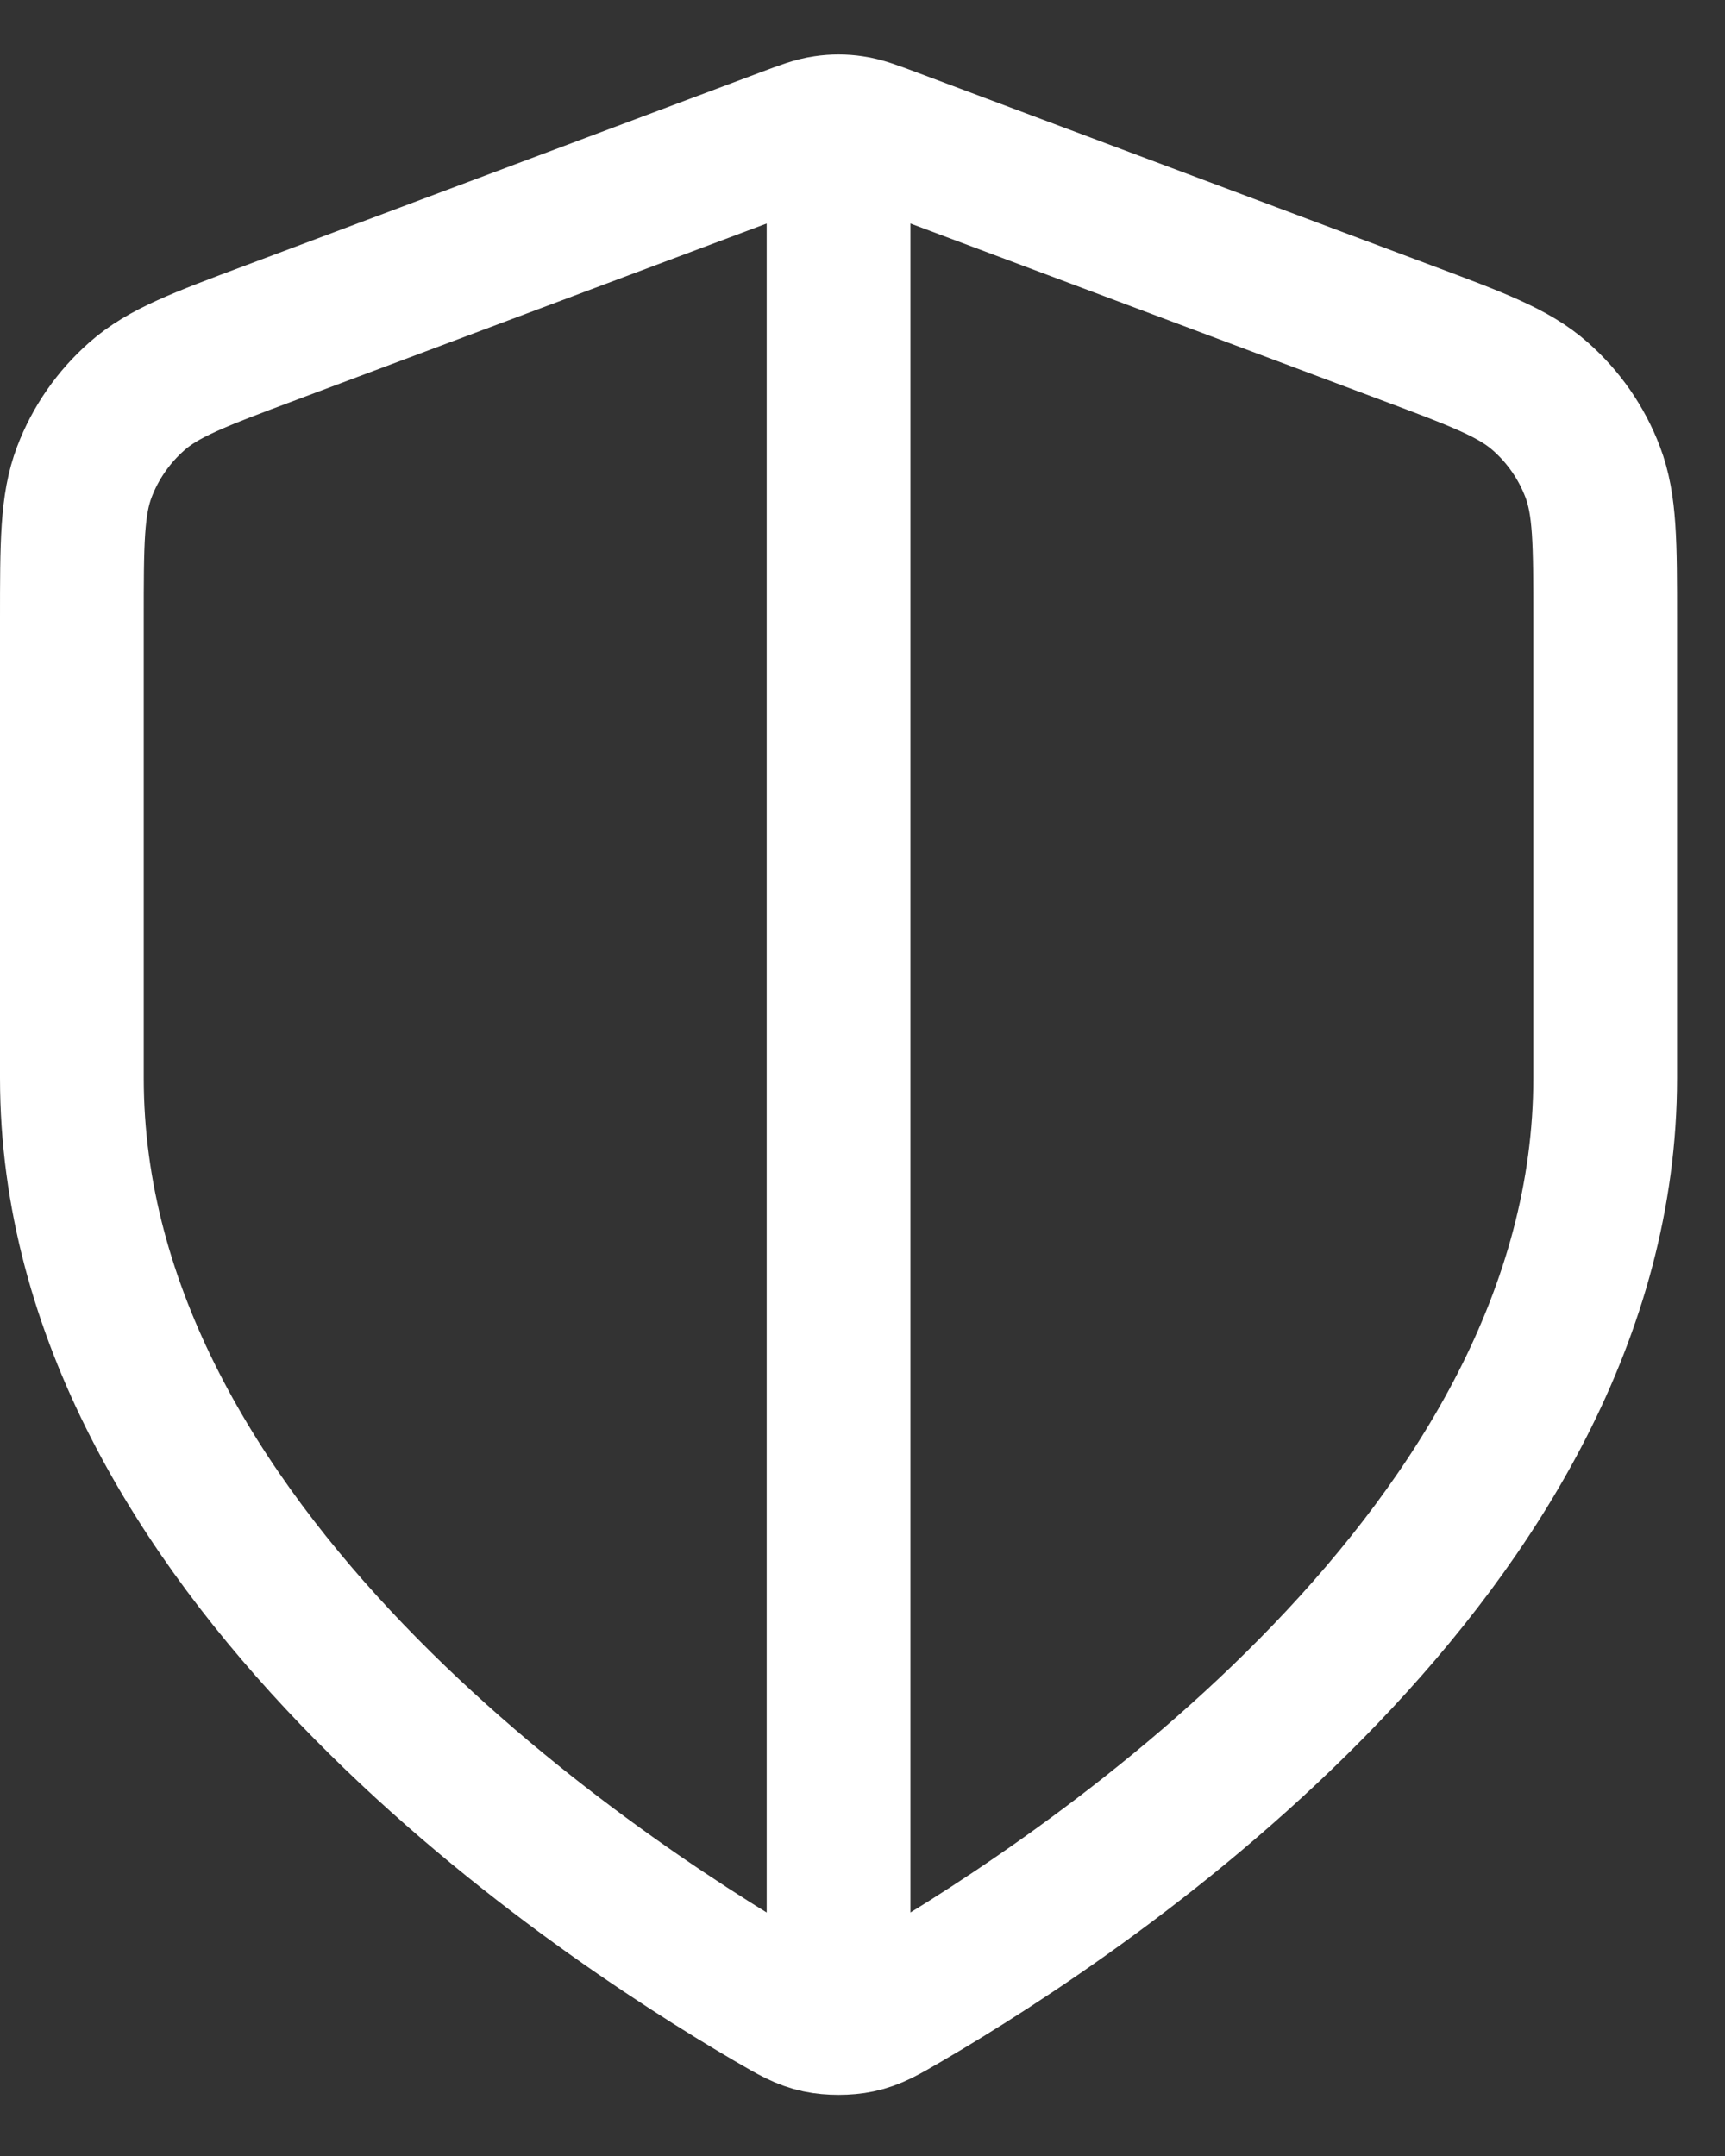 <svg width="24" height="30" viewBox="0 0 24 30" fill="none" xmlns="http://www.w3.org/2000/svg">
<rect x="0" y="0" width="24" height="30" fill="#333333" stroke="none"/>
<path d="M11.667 2.334V27.667M22.333 15.001C22.333 21.545 15.195 26.305 12.597 27.82C12.302 27.992 12.155 28.079 11.946 28.123C11.785 28.158 11.549 28.158 11.387 28.123C11.179 28.079 11.031 27.992 10.736 27.82C8.139 26.305 1 21.545 1 15.001V8.624C1 7.558 1 7.025 1.174 6.567C1.328 6.162 1.579 5.801 1.904 5.515C2.271 5.19 2.77 5.003 3.769 4.629L10.918 1.948C11.195 1.844 11.333 1.792 11.476 1.772C11.602 1.753 11.731 1.753 11.857 1.772C12 1.792 12.139 1.844 12.416 1.948L19.565 4.629C20.563 5.003 21.062 5.19 21.43 5.515C21.755 5.801 22.005 6.162 22.159 6.567C22.333 7.025 22.333 7.558 22.333 8.624V15.001Z" stroke="white" stroke-width="2" stroke-linecap="round" stroke-linejoin="round"/>
</svg>
